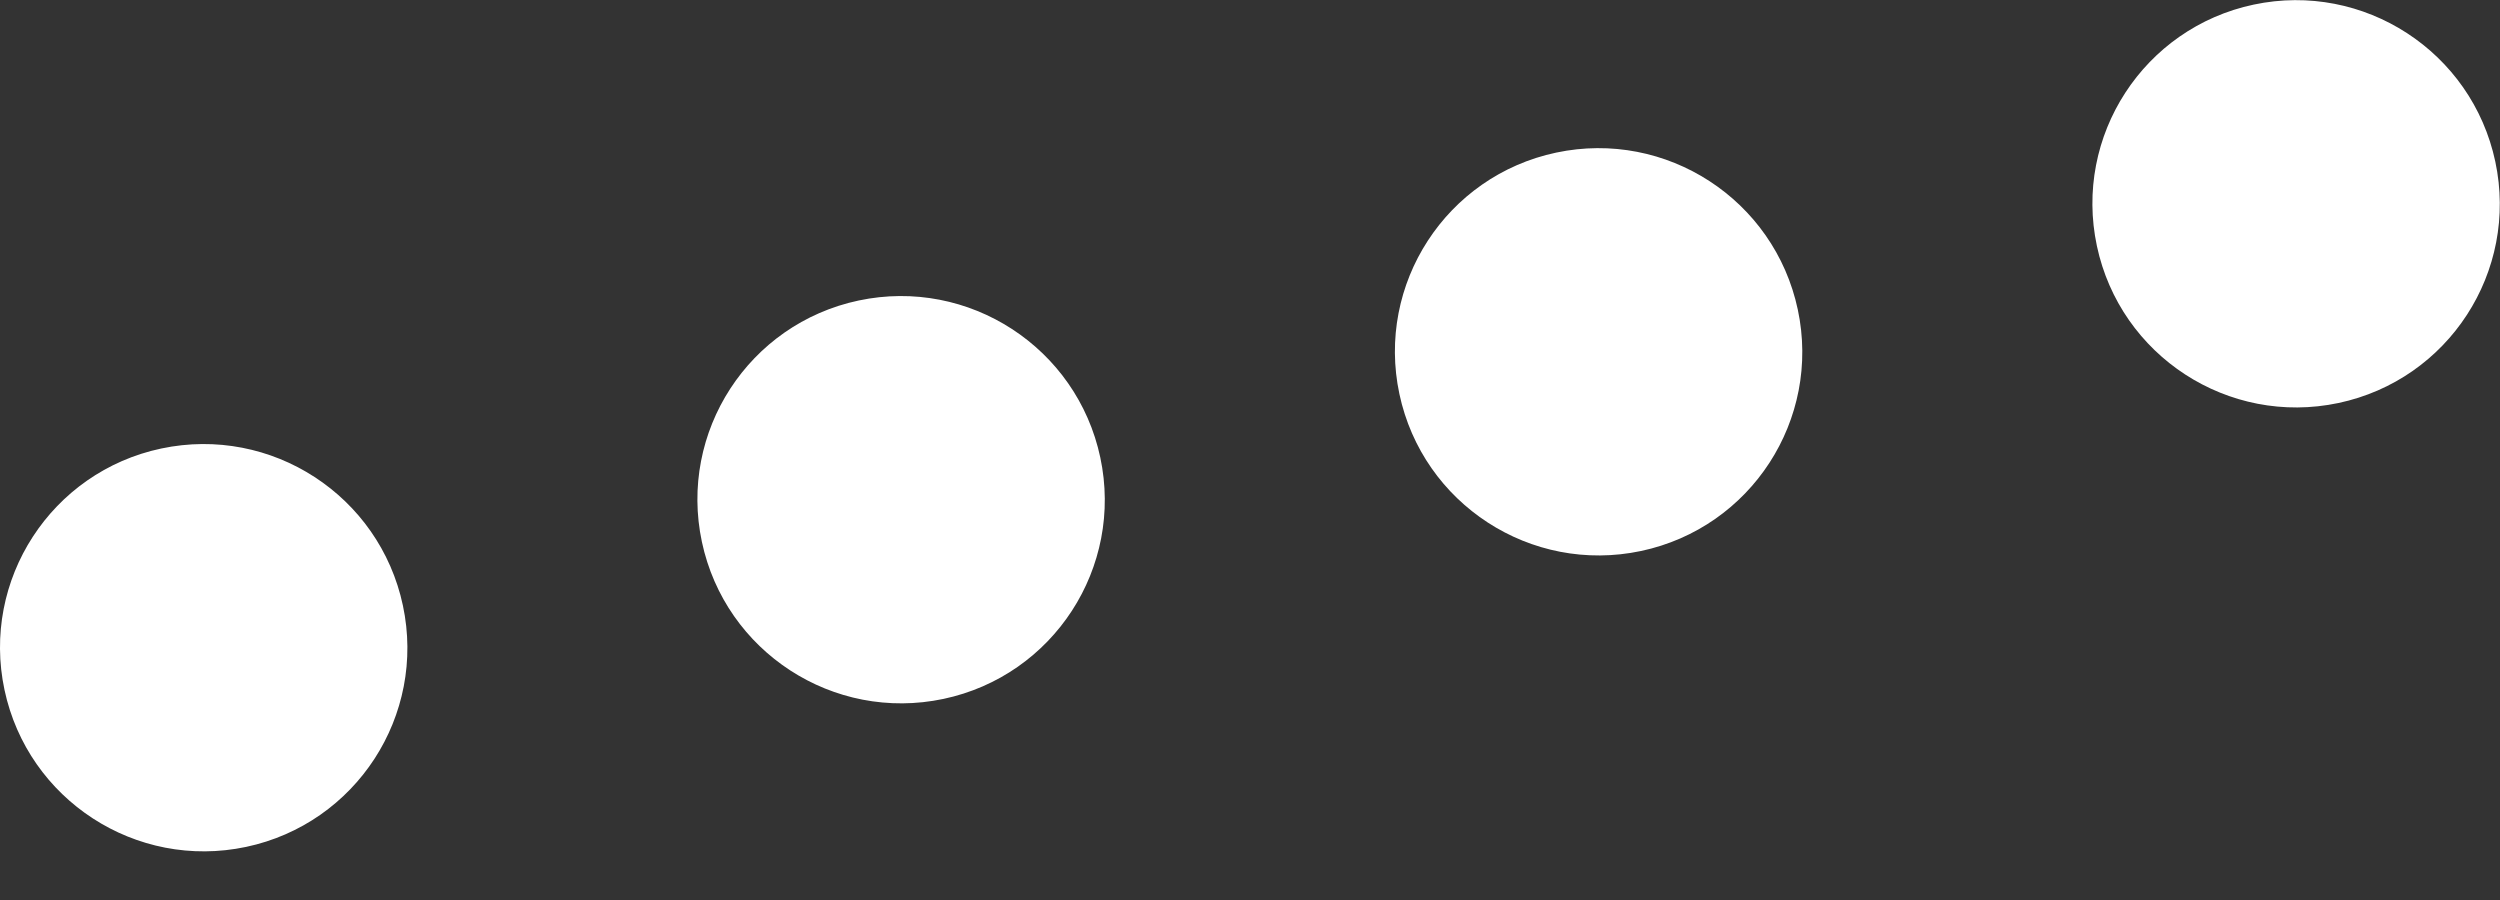 <svg width="25" height="9" viewBox="0 0 25 9" fill="none" xmlns="http://www.w3.org/2000/svg">
<rect x="0" y="0" width="25" height="9" fill="#333333" stroke="none"/>
<circle cx="2" cy="2" r="2" transform="matrix(0.996 -0.211 0.212 0.996 -0.379 4.907)" fill="white"/>
<circle cx="2" cy="2" r="2" transform="matrix(0.996 -0.211 0.212 0.996 6.595 3.427)" fill="white"/>
<circle cx="2" cy="2" r="2" transform="matrix(0.996 -0.211 0.212 0.996 13.57 1.948)" fill="white"/>
<circle cx="2" cy="2" r="2" transform="matrix(0.996 -0.211 0.212 0.996 20.545 0.468)" fill="white"/>
</svg>